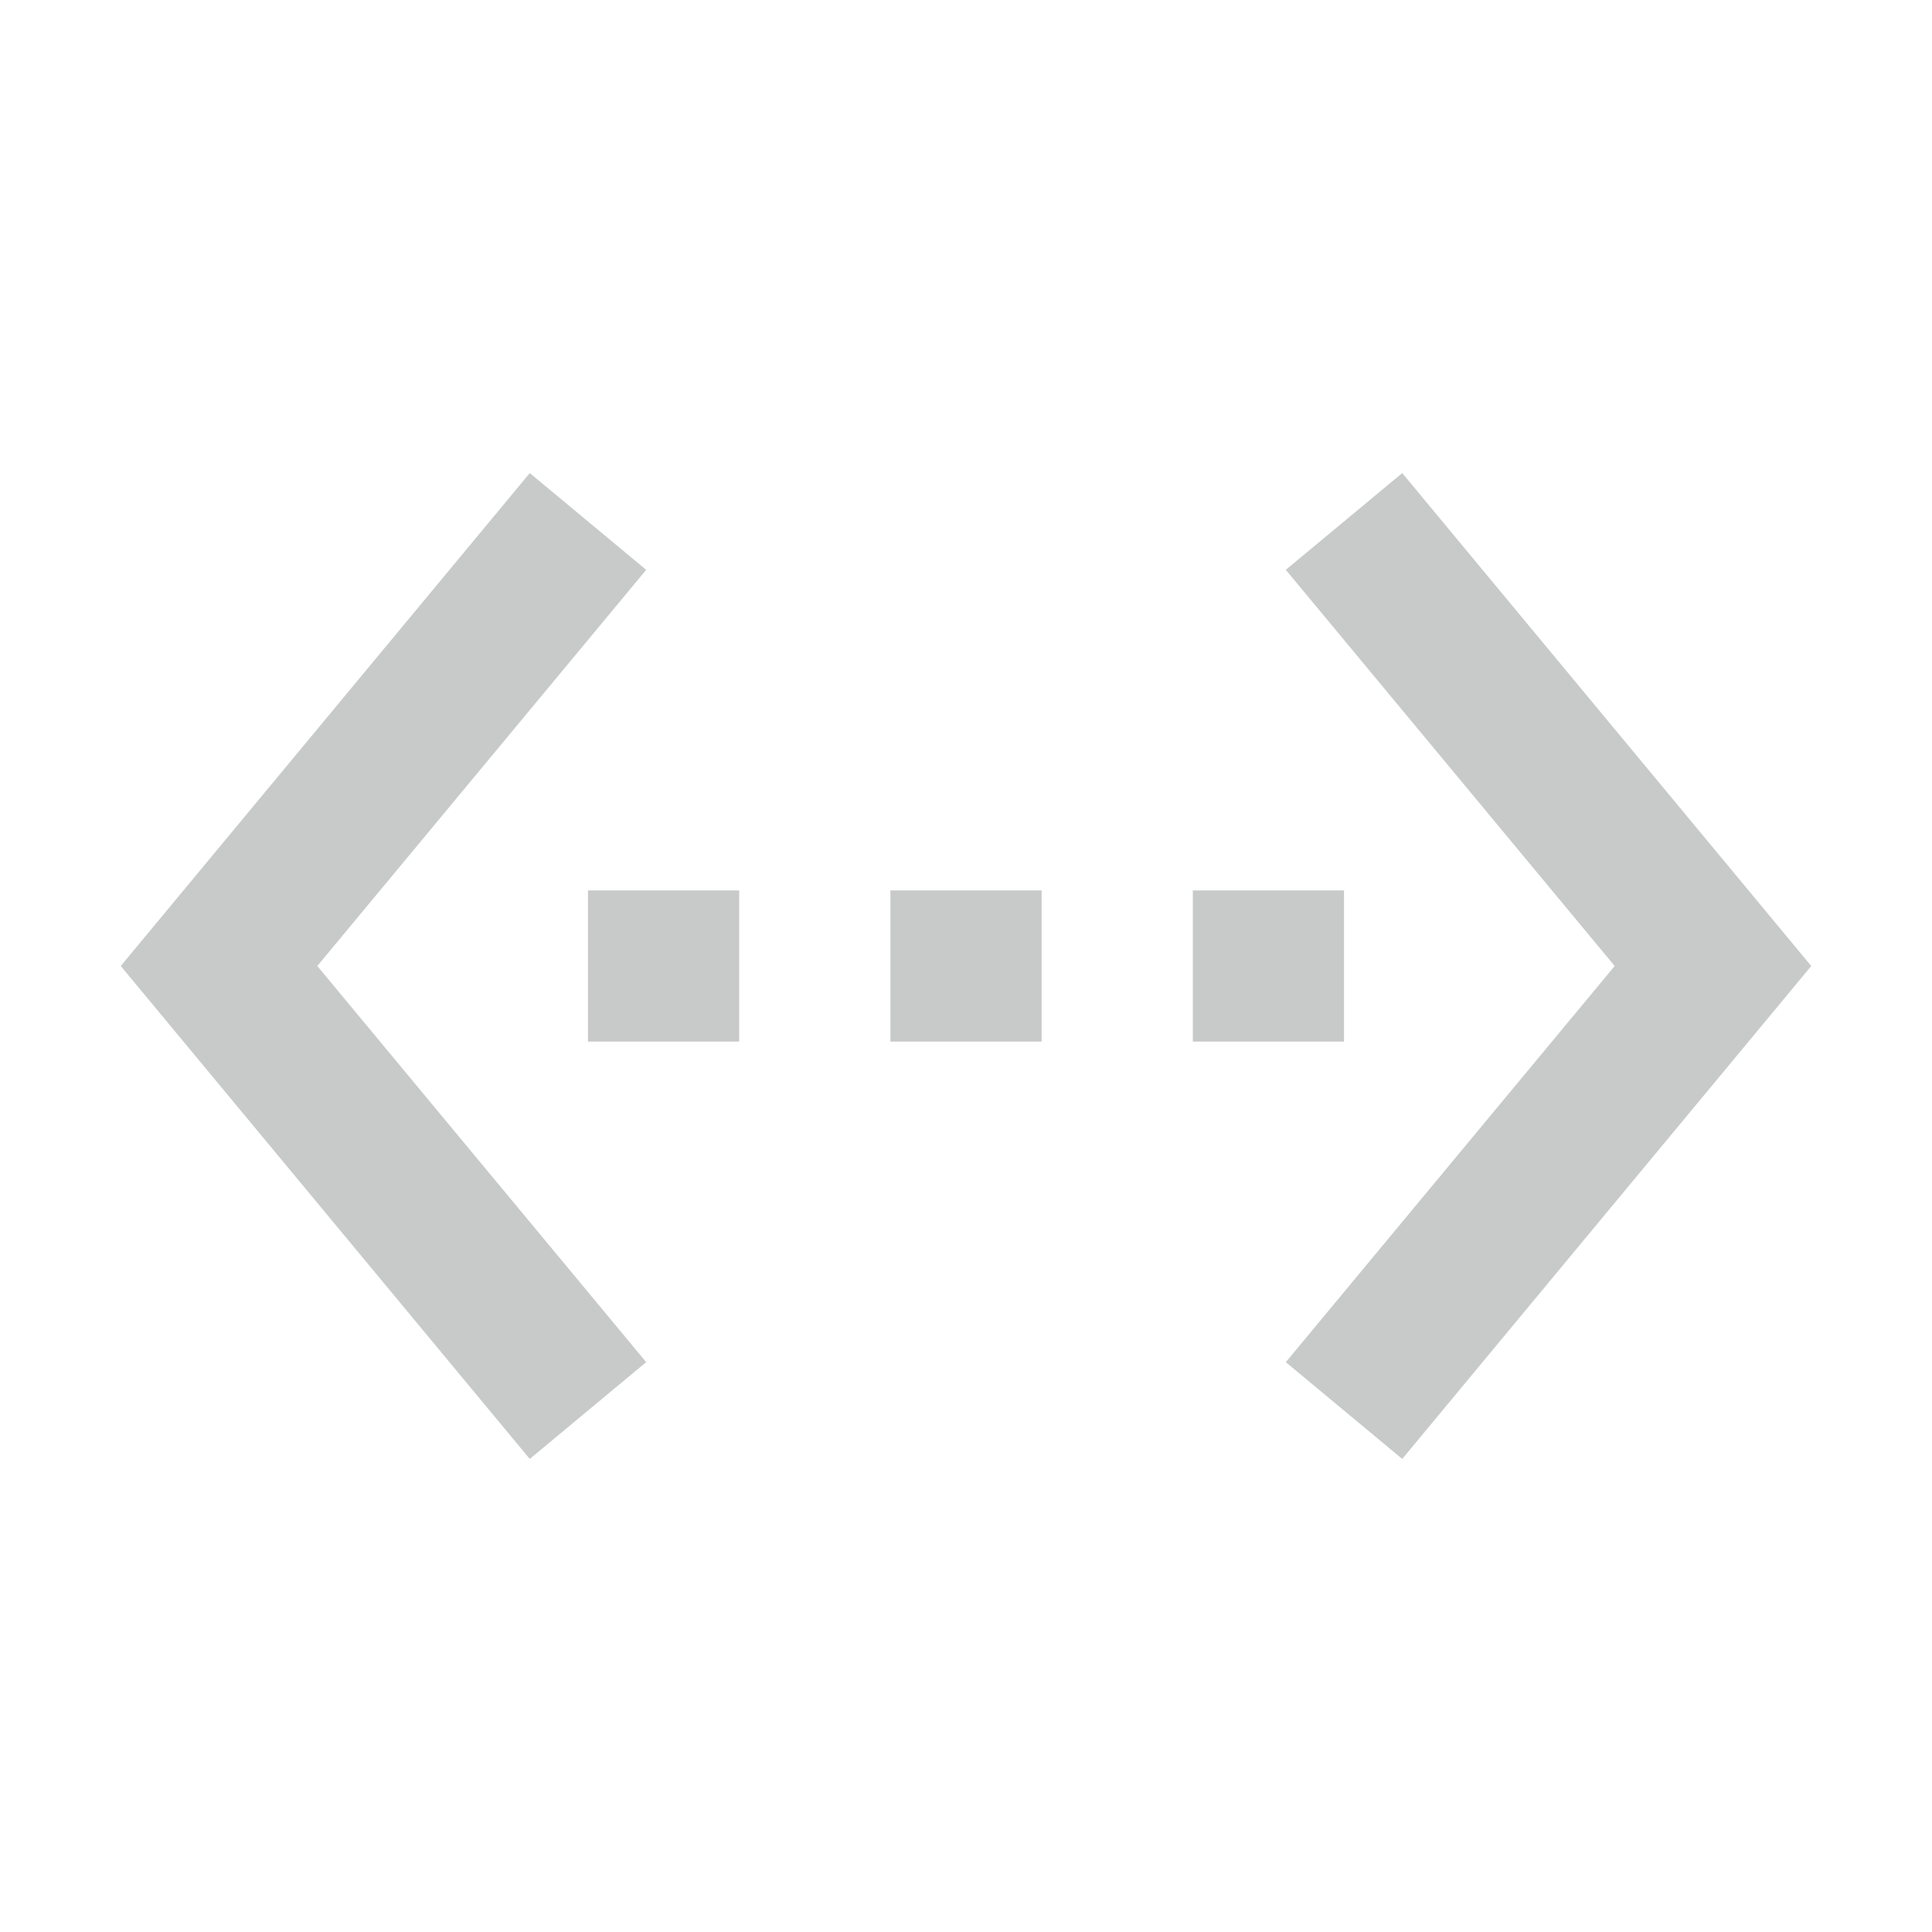 <svg height="256" viewBox="0 0 256 256" width="256" xmlns="http://www.w3.org/2000/svg"><path d="m85.624 75.506-15.428-12.823-54.197 65.317 54.197 65.317 15.428-12.823-43.578-52.494zm-7.714 62.512h20.036v-20.036h-20.036zm100.179-20.036h-20.036v20.036h20.036zm-60.107 20.036h20.036v-20.036h-20.036zm67.821-75.335-15.428 12.823 43.578 52.494-43.578 52.494 15.428 12.823 54.197-65.317z" fill="#c8caca"/></svg>